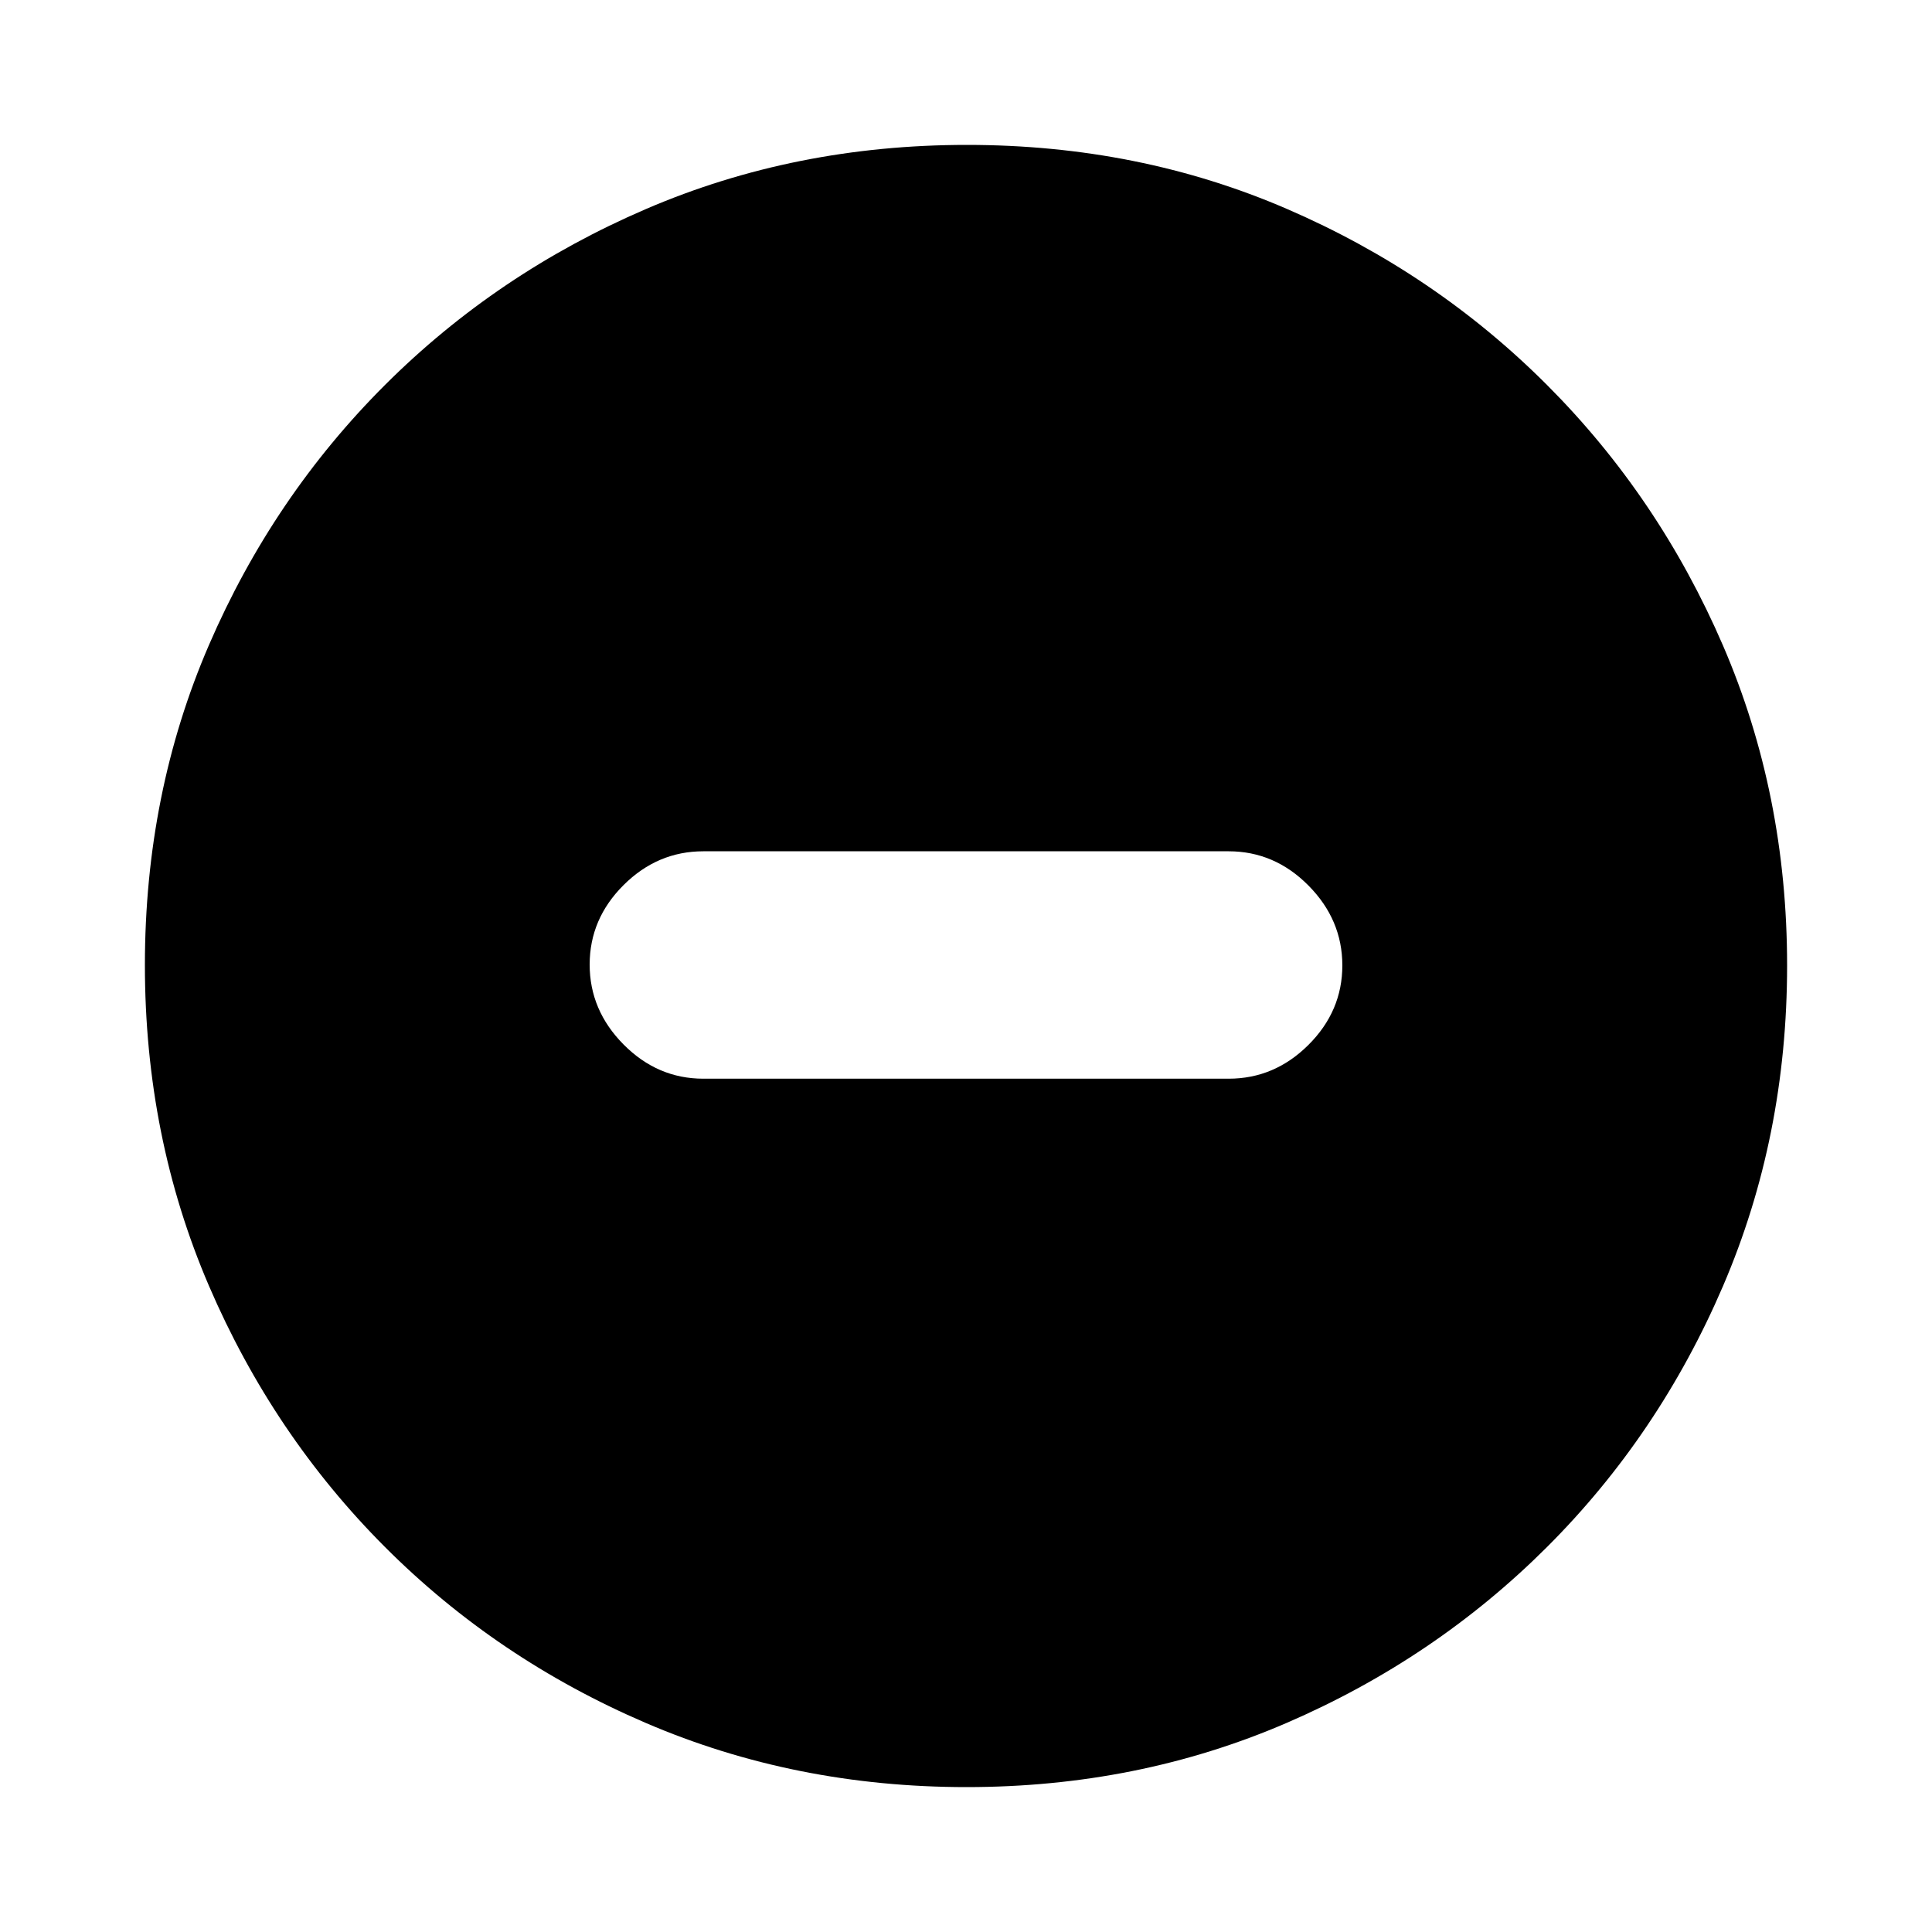 <svg xmlns="http://www.w3.org/2000/svg" height="20" viewBox="0 -960 960 960" width="20"><path d="M349.5-424h261q22.8 0 39.65-16.79Q667-457.58 667-480.29T650.15-520q-16.85-17-39.65-17h-261q-22.8 0-39.65 16.79Q293-503.42 293-480.71T309.85-441q16.85 17 39.65 17ZM480.28-72q-85.19 0-159.33-31.85-74.15-31.84-129.72-87.51-55.56-55.67-87.4-129.7Q72-395.09 72-480.46q0-85.45 31.85-159.09 31.84-73.65 87.51-129.22 55.67-55.56 129.7-87.4Q395.09-888 480.46-888q85.45 0 159.09 31.85 73.65 31.84 129.22 87.51 55.56 55.67 87.4 129.46Q888-565.38 888-480.28q0 85.19-31.85 159.33-31.84 74.15-87.51 129.72-55.67 55.56-129.46 87.4Q565.38-72 480.28-72Z"/></svg>